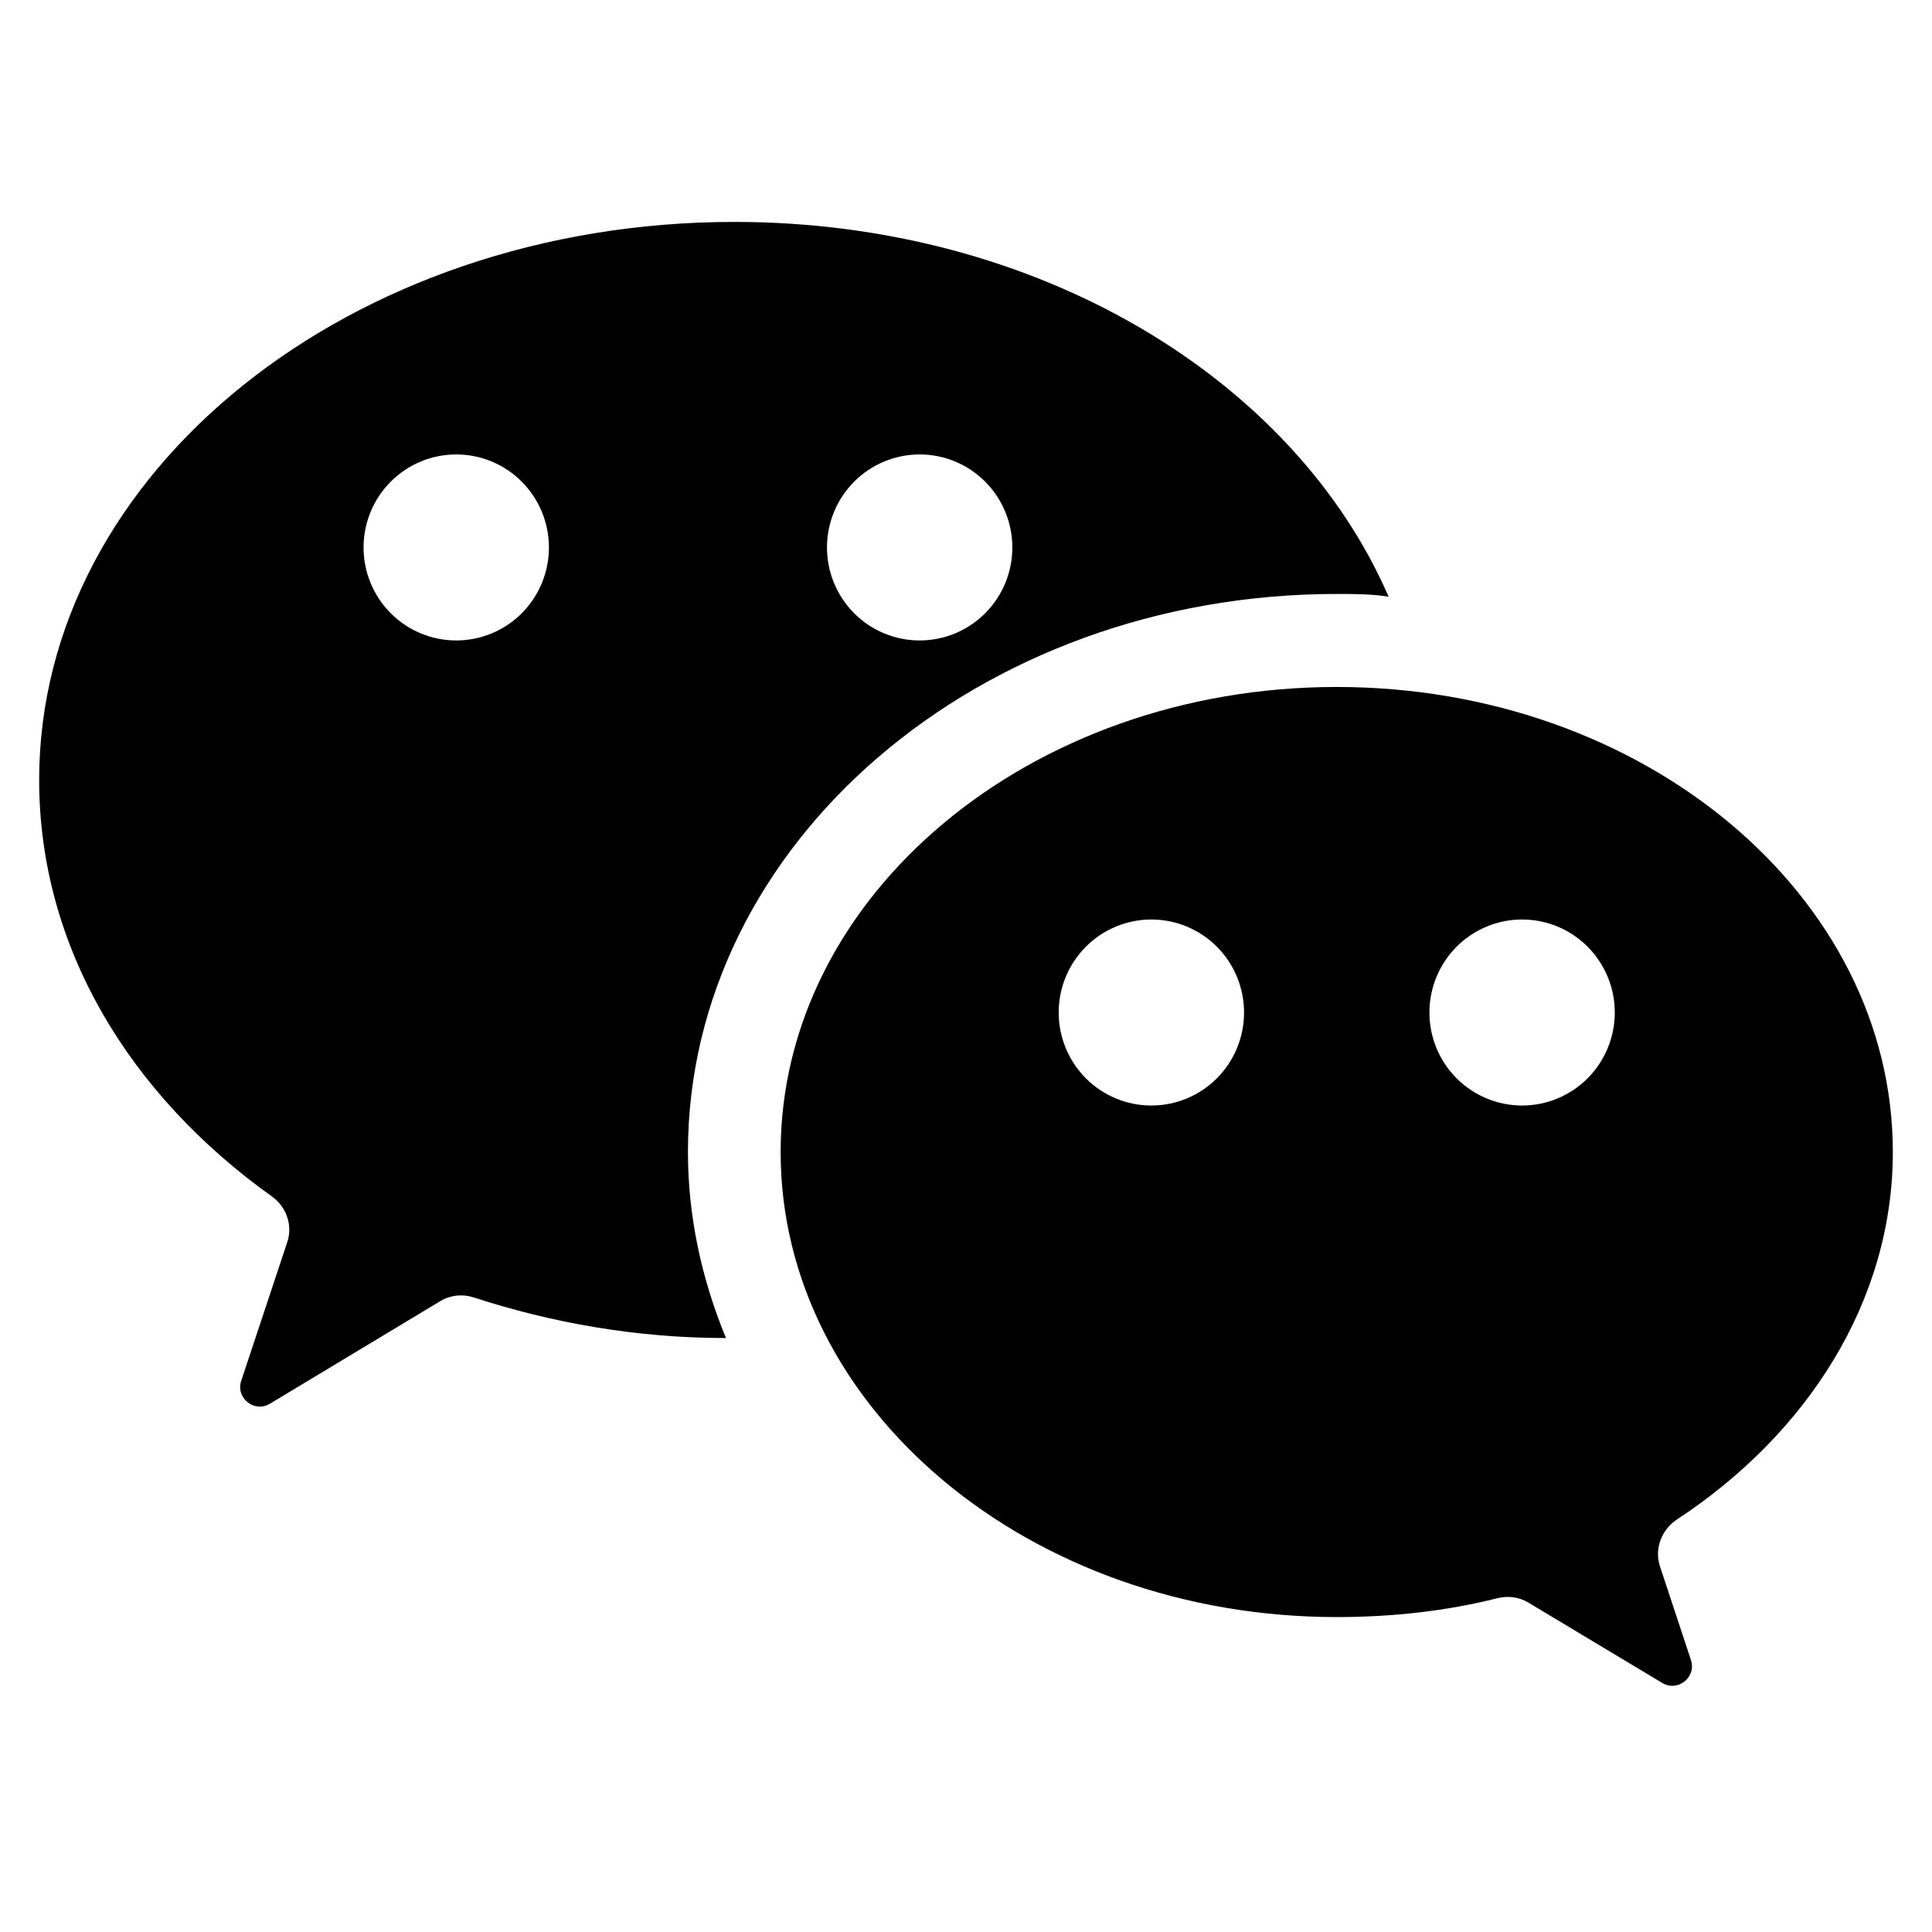 <svg width="148" height="148" viewBox="0 0 148 148" fill="none" xmlns="http://www.w3.org/2000/svg">
<path d="M56.25 17C26.856 17 3 36.166 3 59.75C3 72.489 9.862 83.825 20.822 91.648C21.933 92.441 22.438 93.856 22.007 95.152L18.479 105.774C18.04 107.096 19.483 108.25 20.677 107.532L33.743 99.664C34.508 99.204 35.436 99.112 36.285 99.388C42.244 101.329 48.743 102.5 55.611 102.5C53.765 98.011 52.7 93.237 52.7 88.25C52.7 64.666 74.923 45.5 102.4 45.5C103.749 45.5 105.098 45.5 106.376 45.714C99.134 29.041 79.538 17 56.25 17ZM34.95 34.812C36.833 34.812 38.639 35.563 39.971 36.899C41.302 38.236 42.05 40.048 42.05 41.938C42.05 43.827 41.302 45.639 39.971 46.976C38.639 48.312 36.833 49.062 34.95 49.062C33.067 49.062 31.261 48.312 29.93 46.976C28.598 45.639 27.85 43.827 27.85 41.938C27.85 40.048 28.598 38.236 29.93 36.899C31.261 35.563 33.067 34.812 34.95 34.812ZM70.45 34.812C72.333 34.812 74.139 35.563 75.471 36.899C76.802 38.236 77.55 40.048 77.55 41.938C77.55 43.827 76.802 45.639 75.471 46.976C74.139 48.312 72.333 49.062 70.45 49.062C68.567 49.062 66.761 48.312 65.43 46.976C64.098 45.639 63.35 43.827 63.35 41.938C63.35 40.048 64.098 38.236 65.43 36.899C66.761 35.563 68.567 34.812 70.45 34.812ZM102.4 52.625C78.899 52.625 59.8 68.585 59.8 88.25C59.8 107.915 78.899 123.875 102.4 123.875C106.693 123.875 110.812 123.411 114.706 122.43C115.51 122.228 116.364 122.336 117.075 122.763L127.337 128.921C128.529 129.637 129.969 128.485 129.533 127.165L127.161 119.987C126.716 118.64 127.282 117.175 128.467 116.396C138.458 109.826 145 99.663 145 88.25C145 68.585 125.901 52.625 102.4 52.625ZM88.2 70.438C90.083 70.438 91.889 71.188 93.221 72.524C94.552 73.861 95.3 75.673 95.3 77.562C95.3 79.452 94.552 81.264 93.221 82.601C91.889 83.937 90.083 84.688 88.2 84.688C86.317 84.688 84.511 83.937 83.18 82.601C81.848 81.264 81.1 79.452 81.1 77.562C81.1 75.673 81.848 73.861 83.18 72.524C84.511 71.188 86.317 70.438 88.2 70.438ZM116.6 70.438C118.483 70.438 120.289 71.188 121.62 72.524C122.952 73.861 123.7 75.673 123.7 77.562C123.7 79.452 122.952 81.264 121.62 82.601C120.289 83.937 118.483 84.688 116.6 84.688C114.717 84.688 112.911 83.937 111.58 82.601C110.248 81.264 109.5 79.452 109.5 77.562C109.5 75.673 110.248 73.861 111.58 72.524C112.911 71.188 114.717 70.438 116.6 70.438Z" fill="black"/>
</svg>
